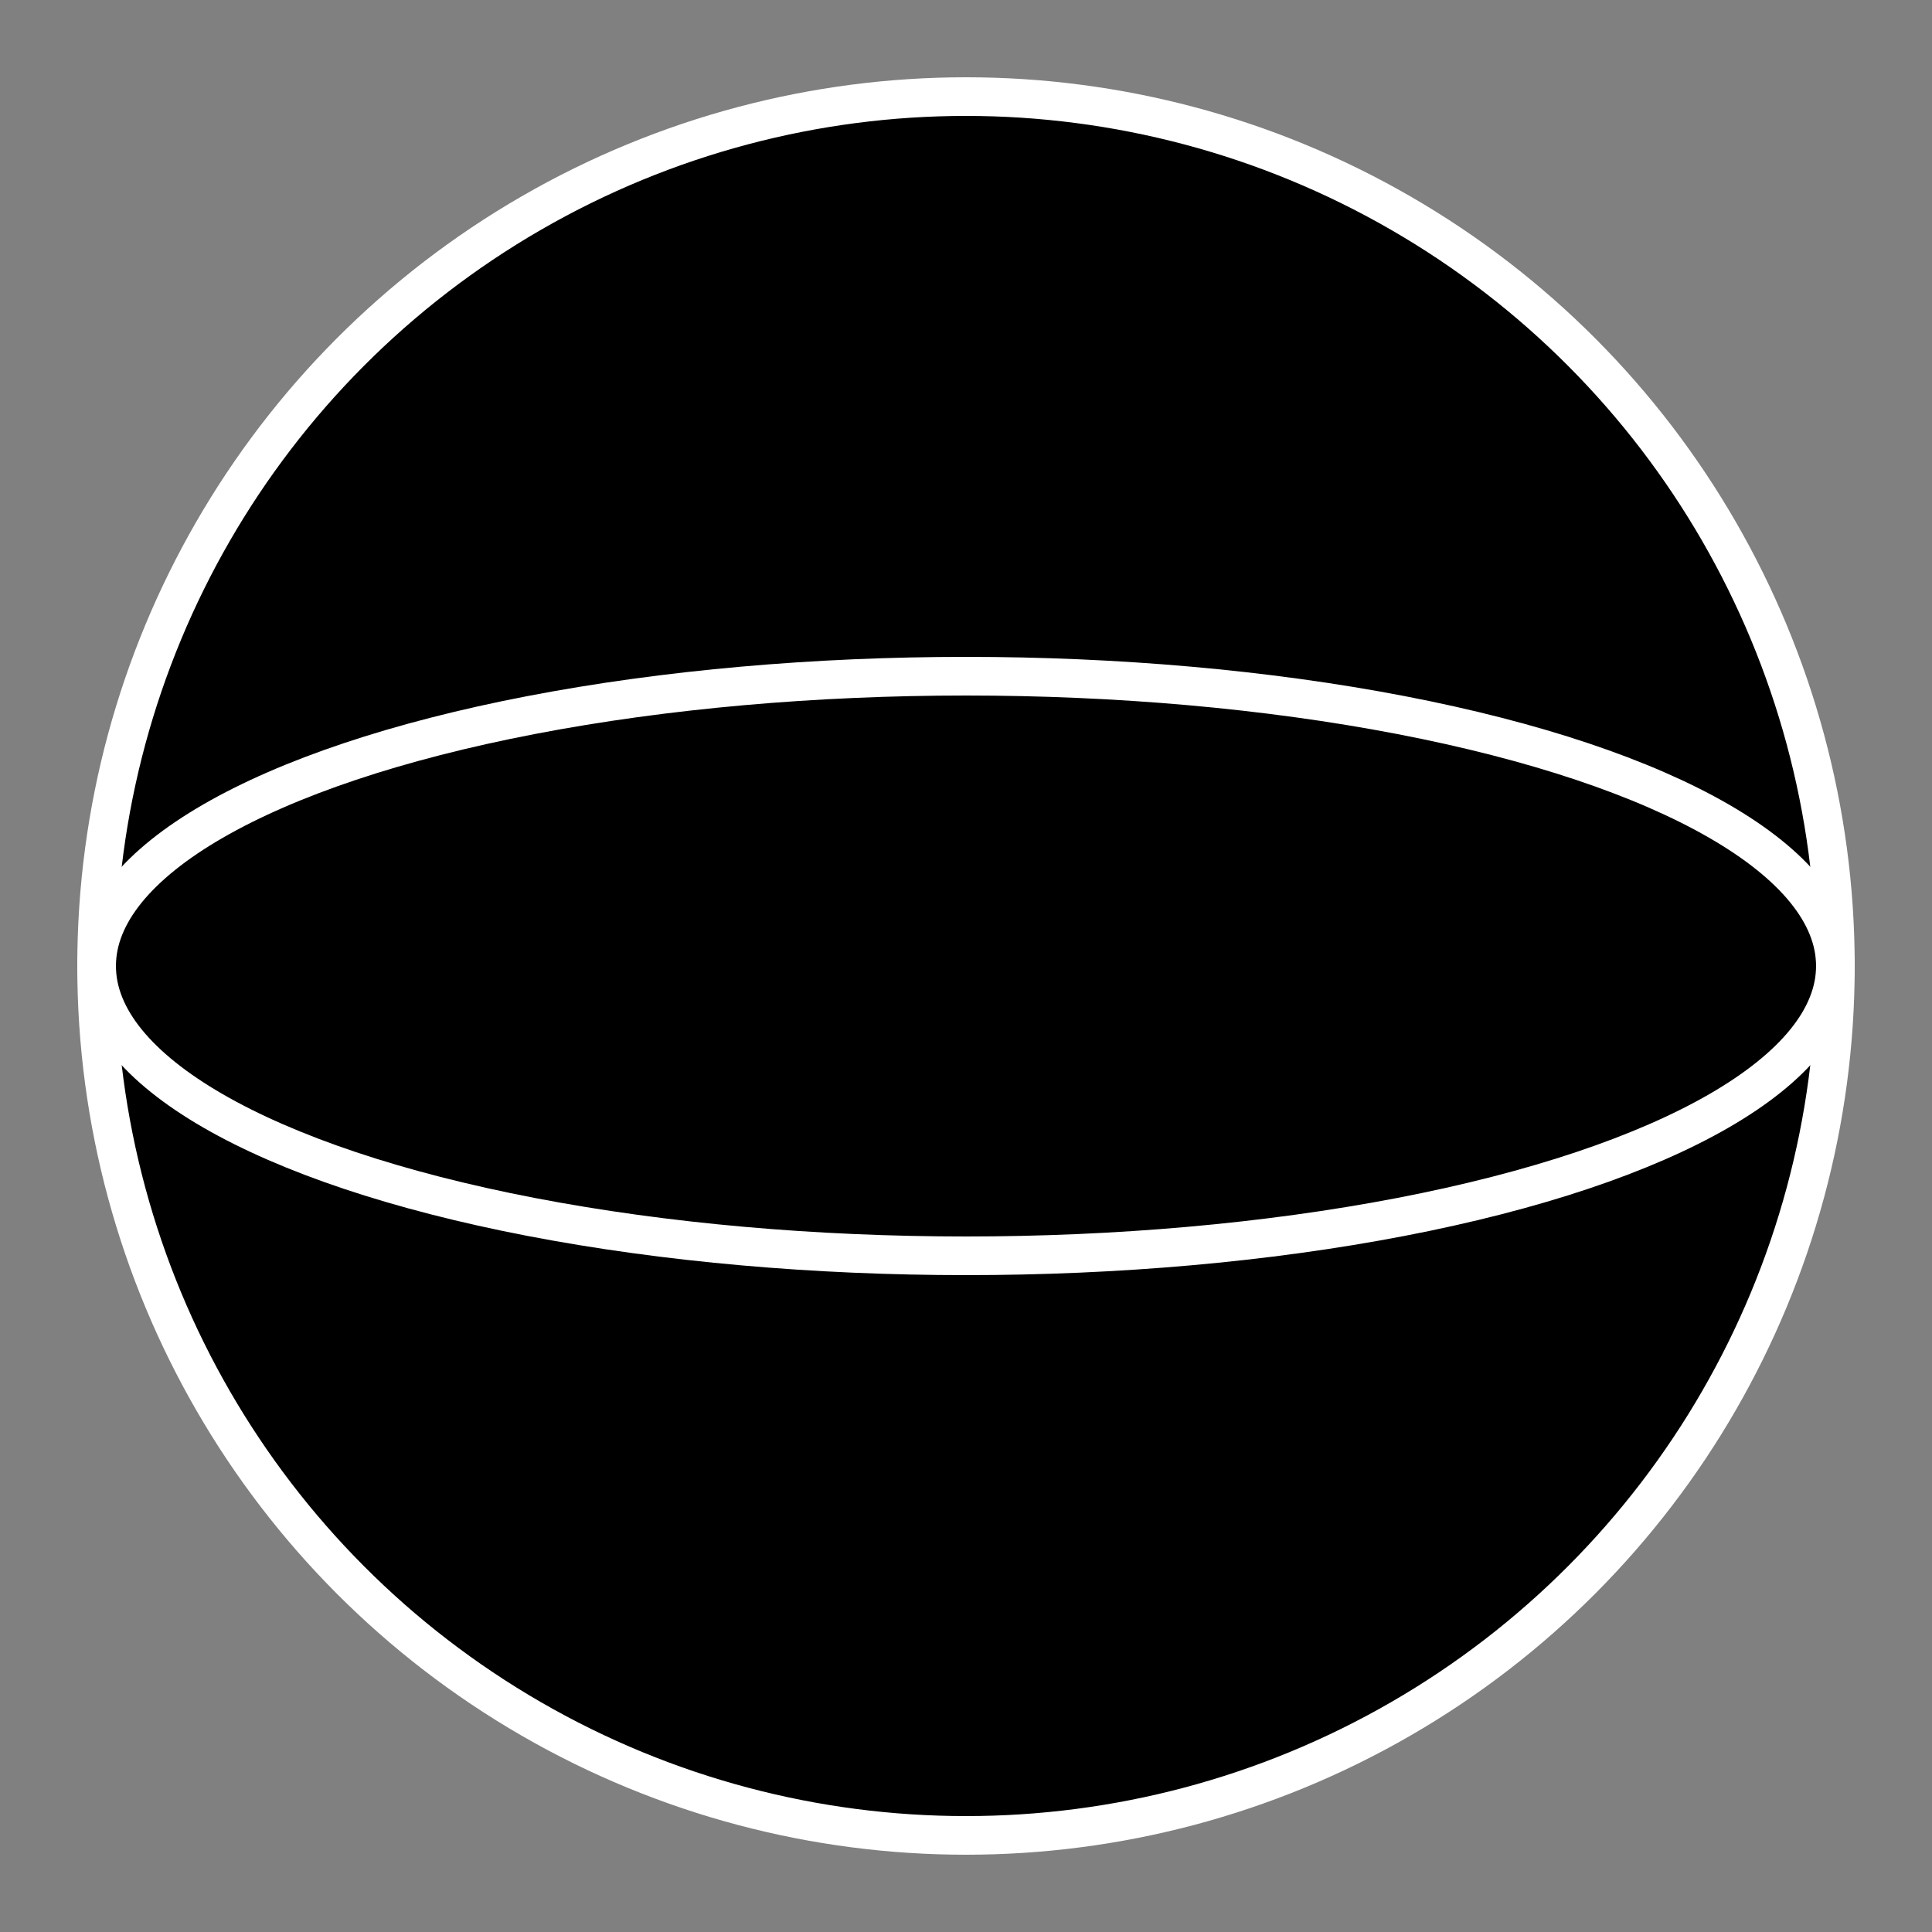 <?xml version="1.0" encoding="UTF-8"?>
<svg width="100" height="100" viewBox="0 0 100 100" xmlns="http://www.w3.org/2000/svg">
  <rect x="0" y="0" width="100" height="100" fill="#808080" stroke="none"/>
  <circle cx="50" cy="50" r="45" fill="currentColor" stroke="white" stroke-width="2"/>
  <ellipse cx="50" cy="50" rx="45" ry="15" fill="none" stroke="white" stroke-width="2"/>
</svg>
